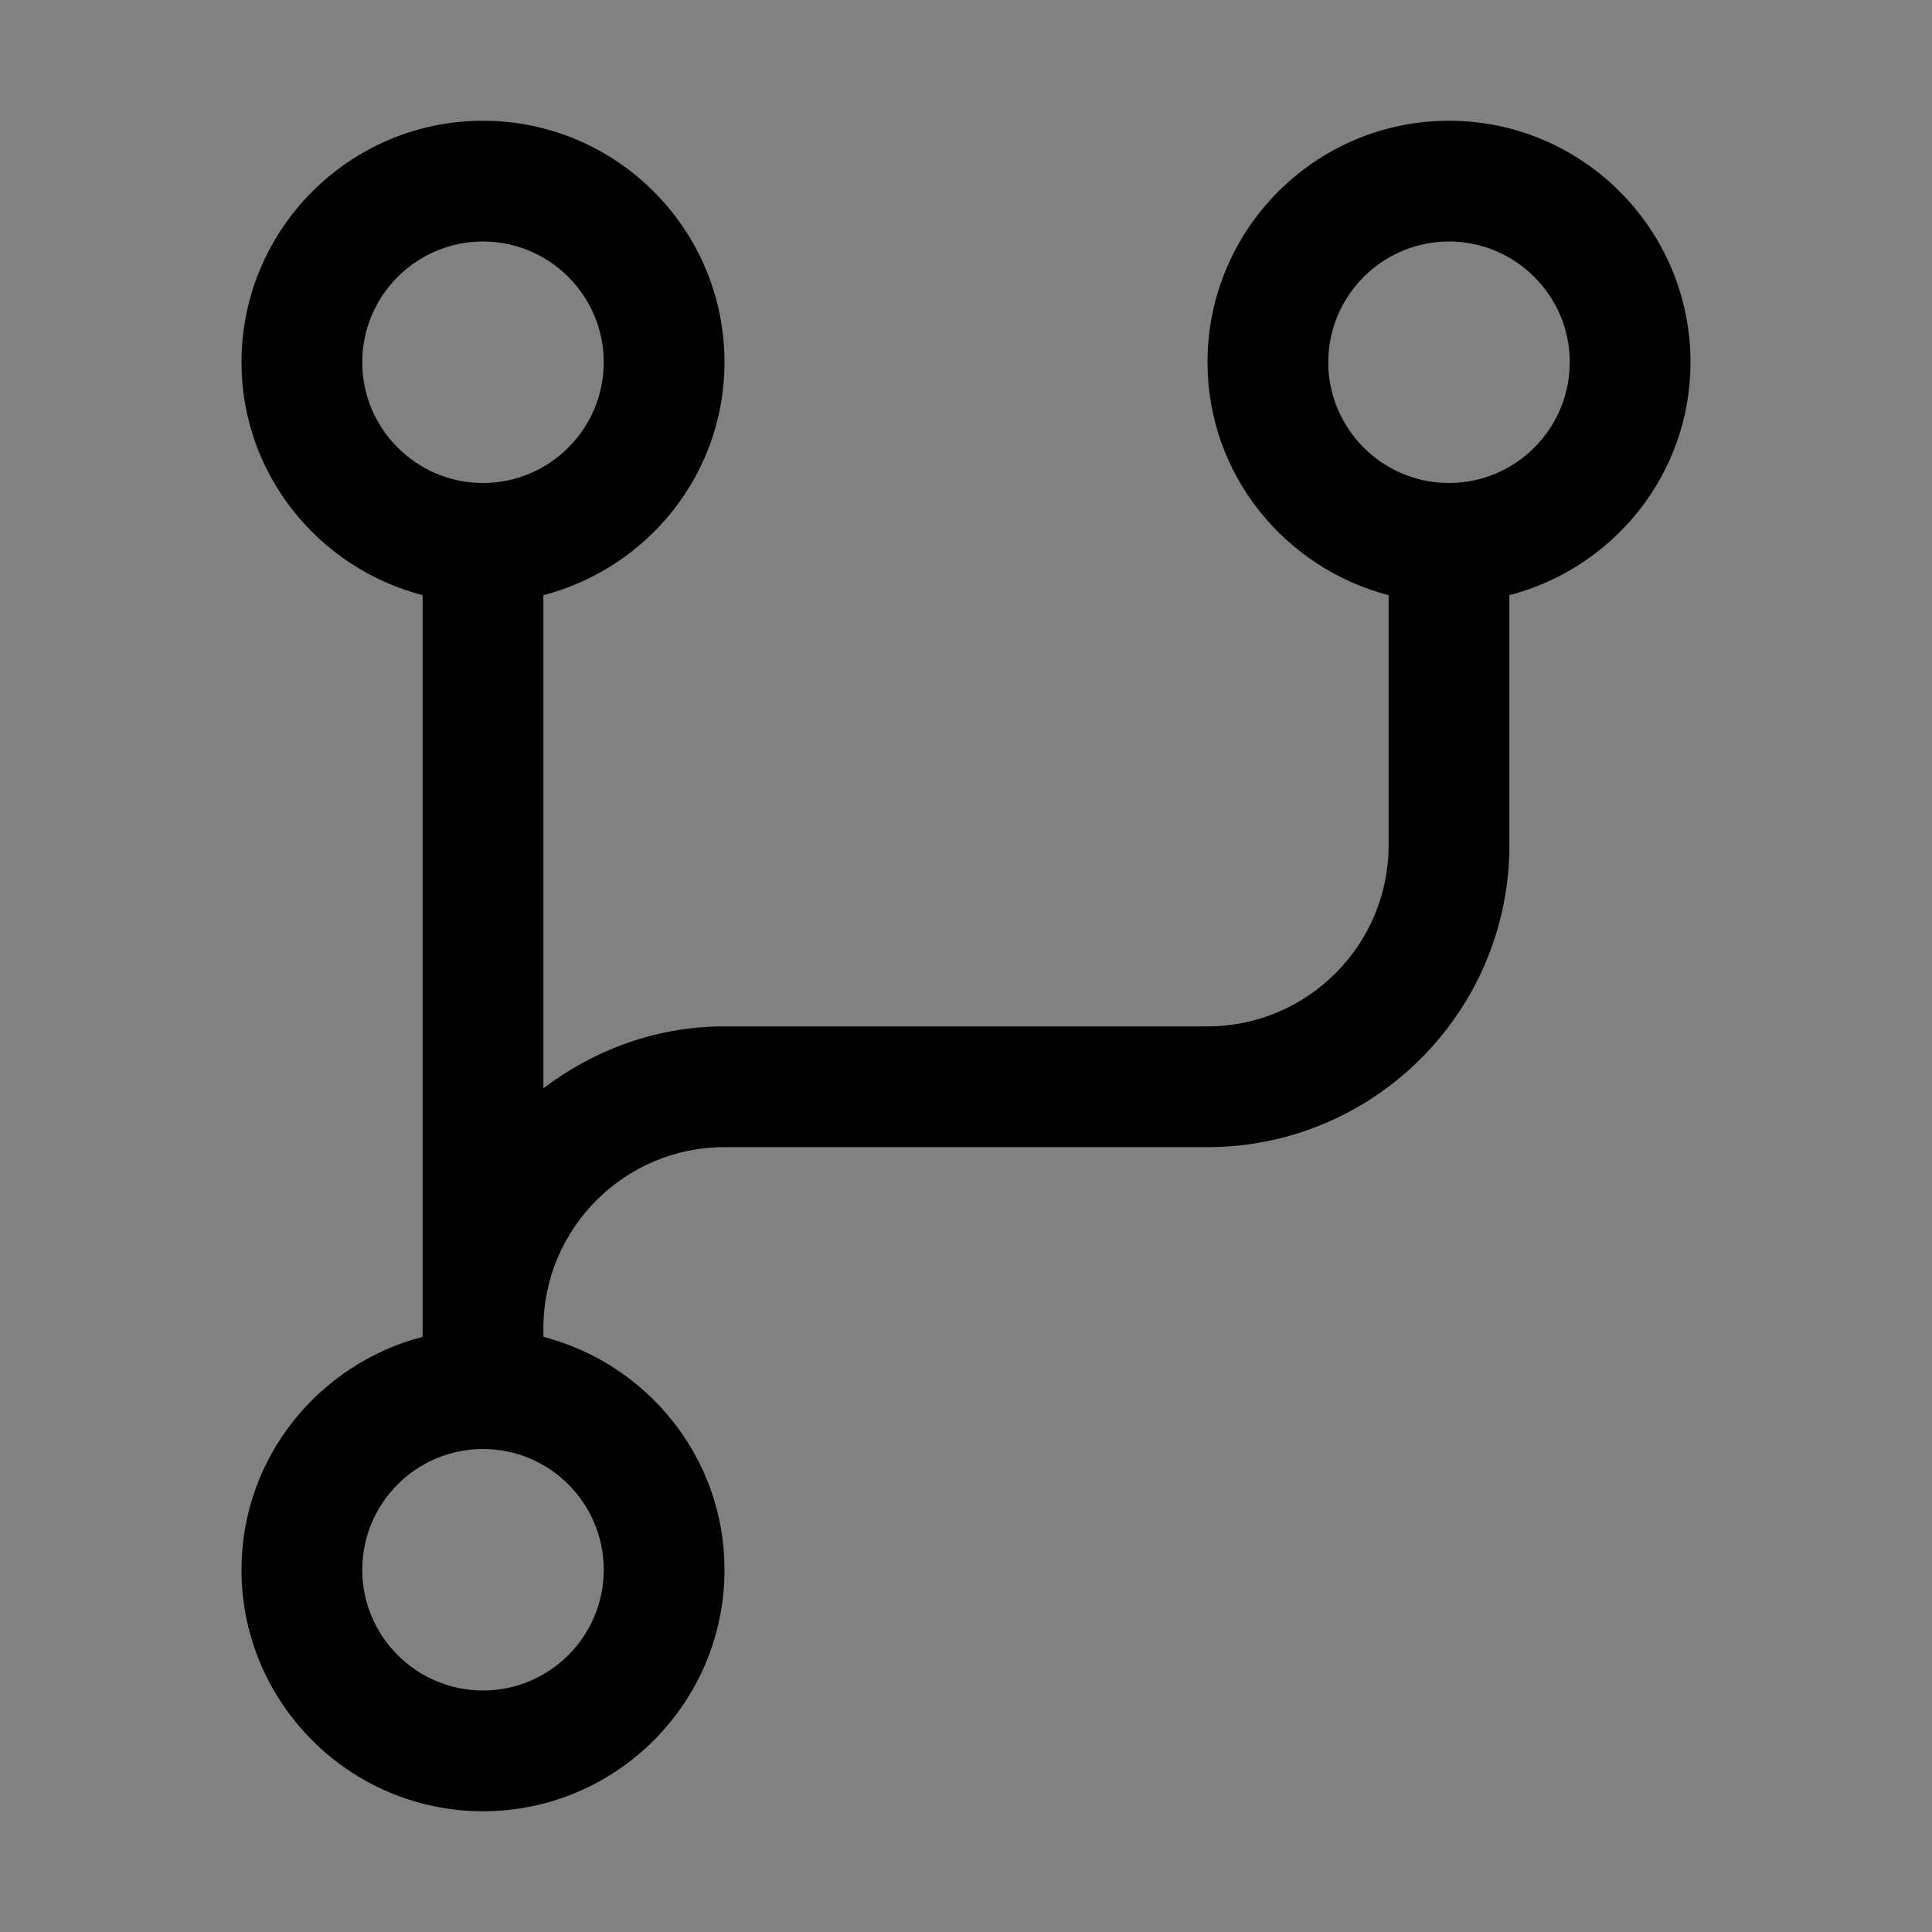 <svg viewBox="0 0 16 16" fill="none" xmlns="http://www.w3.org/2000/svg">
<rect x="0" y="0" width="16" height="16" fill="#808080" stroke="none"/>
<rect width="16" height="16" fill="white" fill-opacity="0.01" style="mix-blend-mode:multiply"/>
<path d="M10 3C10 3.929 10.64 4.705 11.5 4.929V7C11.5 7.827 10.827 8.5 10 8.5H6C5.435 8.5 4.919 8.695 4.5 9.013V4.929C5.36 4.705 6 3.929 6 3C6 1.897 5.103 1 4 1C2.897 1 2 1.897 2 3C2 3.929 2.64 4.705 3.5 4.929V11V11.071C2.64 11.295 2 12.071 2 13C2 14.103 2.897 15 4 15C5.103 15 6 14.103 6 13C6 12.071 5.36 11.295 4.5 11.071V11C4.5 10.173 5.173 9.5 6 9.5H10C11.378 9.5 12.5 8.378 12.5 7V4.929C13.36 4.705 14 3.929 14 3C14 1.897 13.103 1 12 1C10.897 1 10 1.897 10 3ZM3 3C3 2.449 3.449 2 4 2C4.551 2 5 2.449 5 3C5 3.551 4.551 4 4 4C3.449 4 3 3.551 3 3ZM5 13C5 13.552 4.551 14 4 14C3.449 14 3 13.552 3 13C3 12.448 3.449 12 4 12C4.551 12 5 12.448 5 13ZM13 3C13 3.551 12.551 4 12 4C11.449 4 11 3.551 11 3C11 2.449 11.449 2 12 2C12.551 2 13 2.449 13 3Z" fill="currentColor"/>
</svg>
